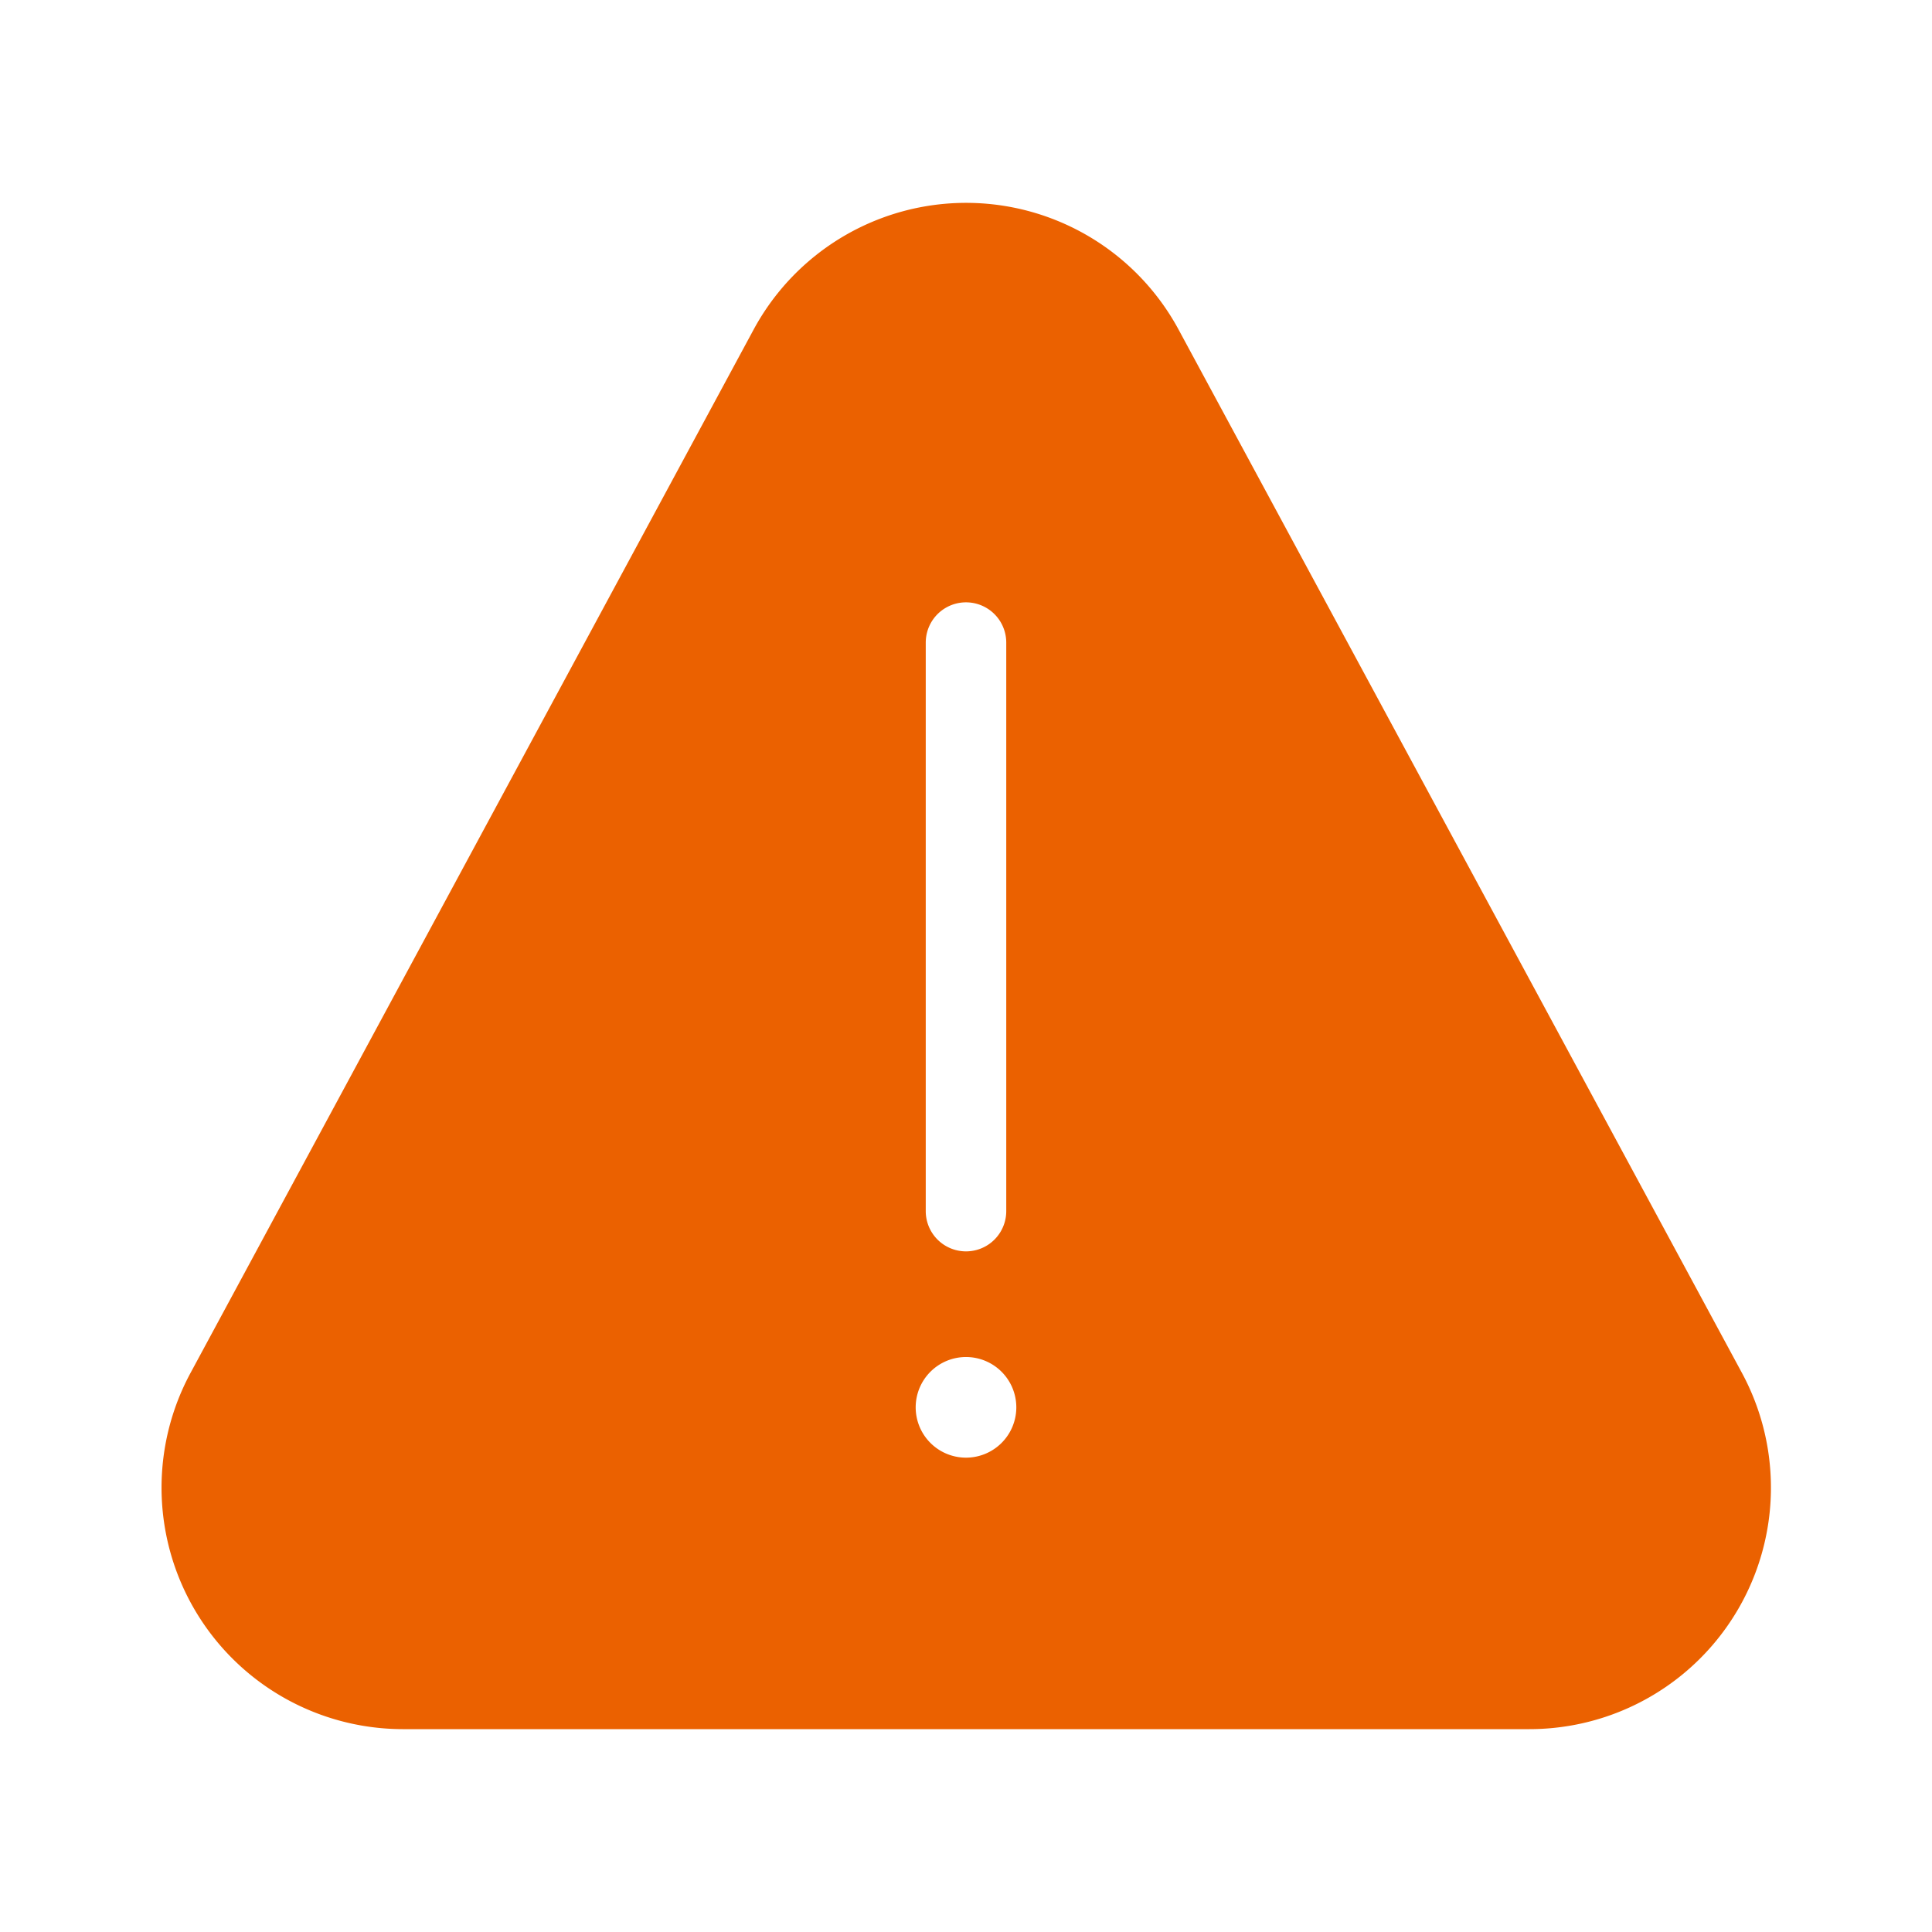<svg xmlns="http://www.w3.org/2000/svg" viewBox="0 0 192 192"><path d="m173.07 136.36-56-103.71a24 24 0 0 0-42.12 0L19 136.32a24 24 0 0 0 21 35.52h112a24 24 0 0 0 21.07-35.48ZM92 63.86a4 4 0 0 1 8 0v56.5a4 4 0 1 1-8 0Zm4 81a5 5 0 1 1 5-5 5 5 0 0 1-5 5Z" fill="#eb6100"/></svg>